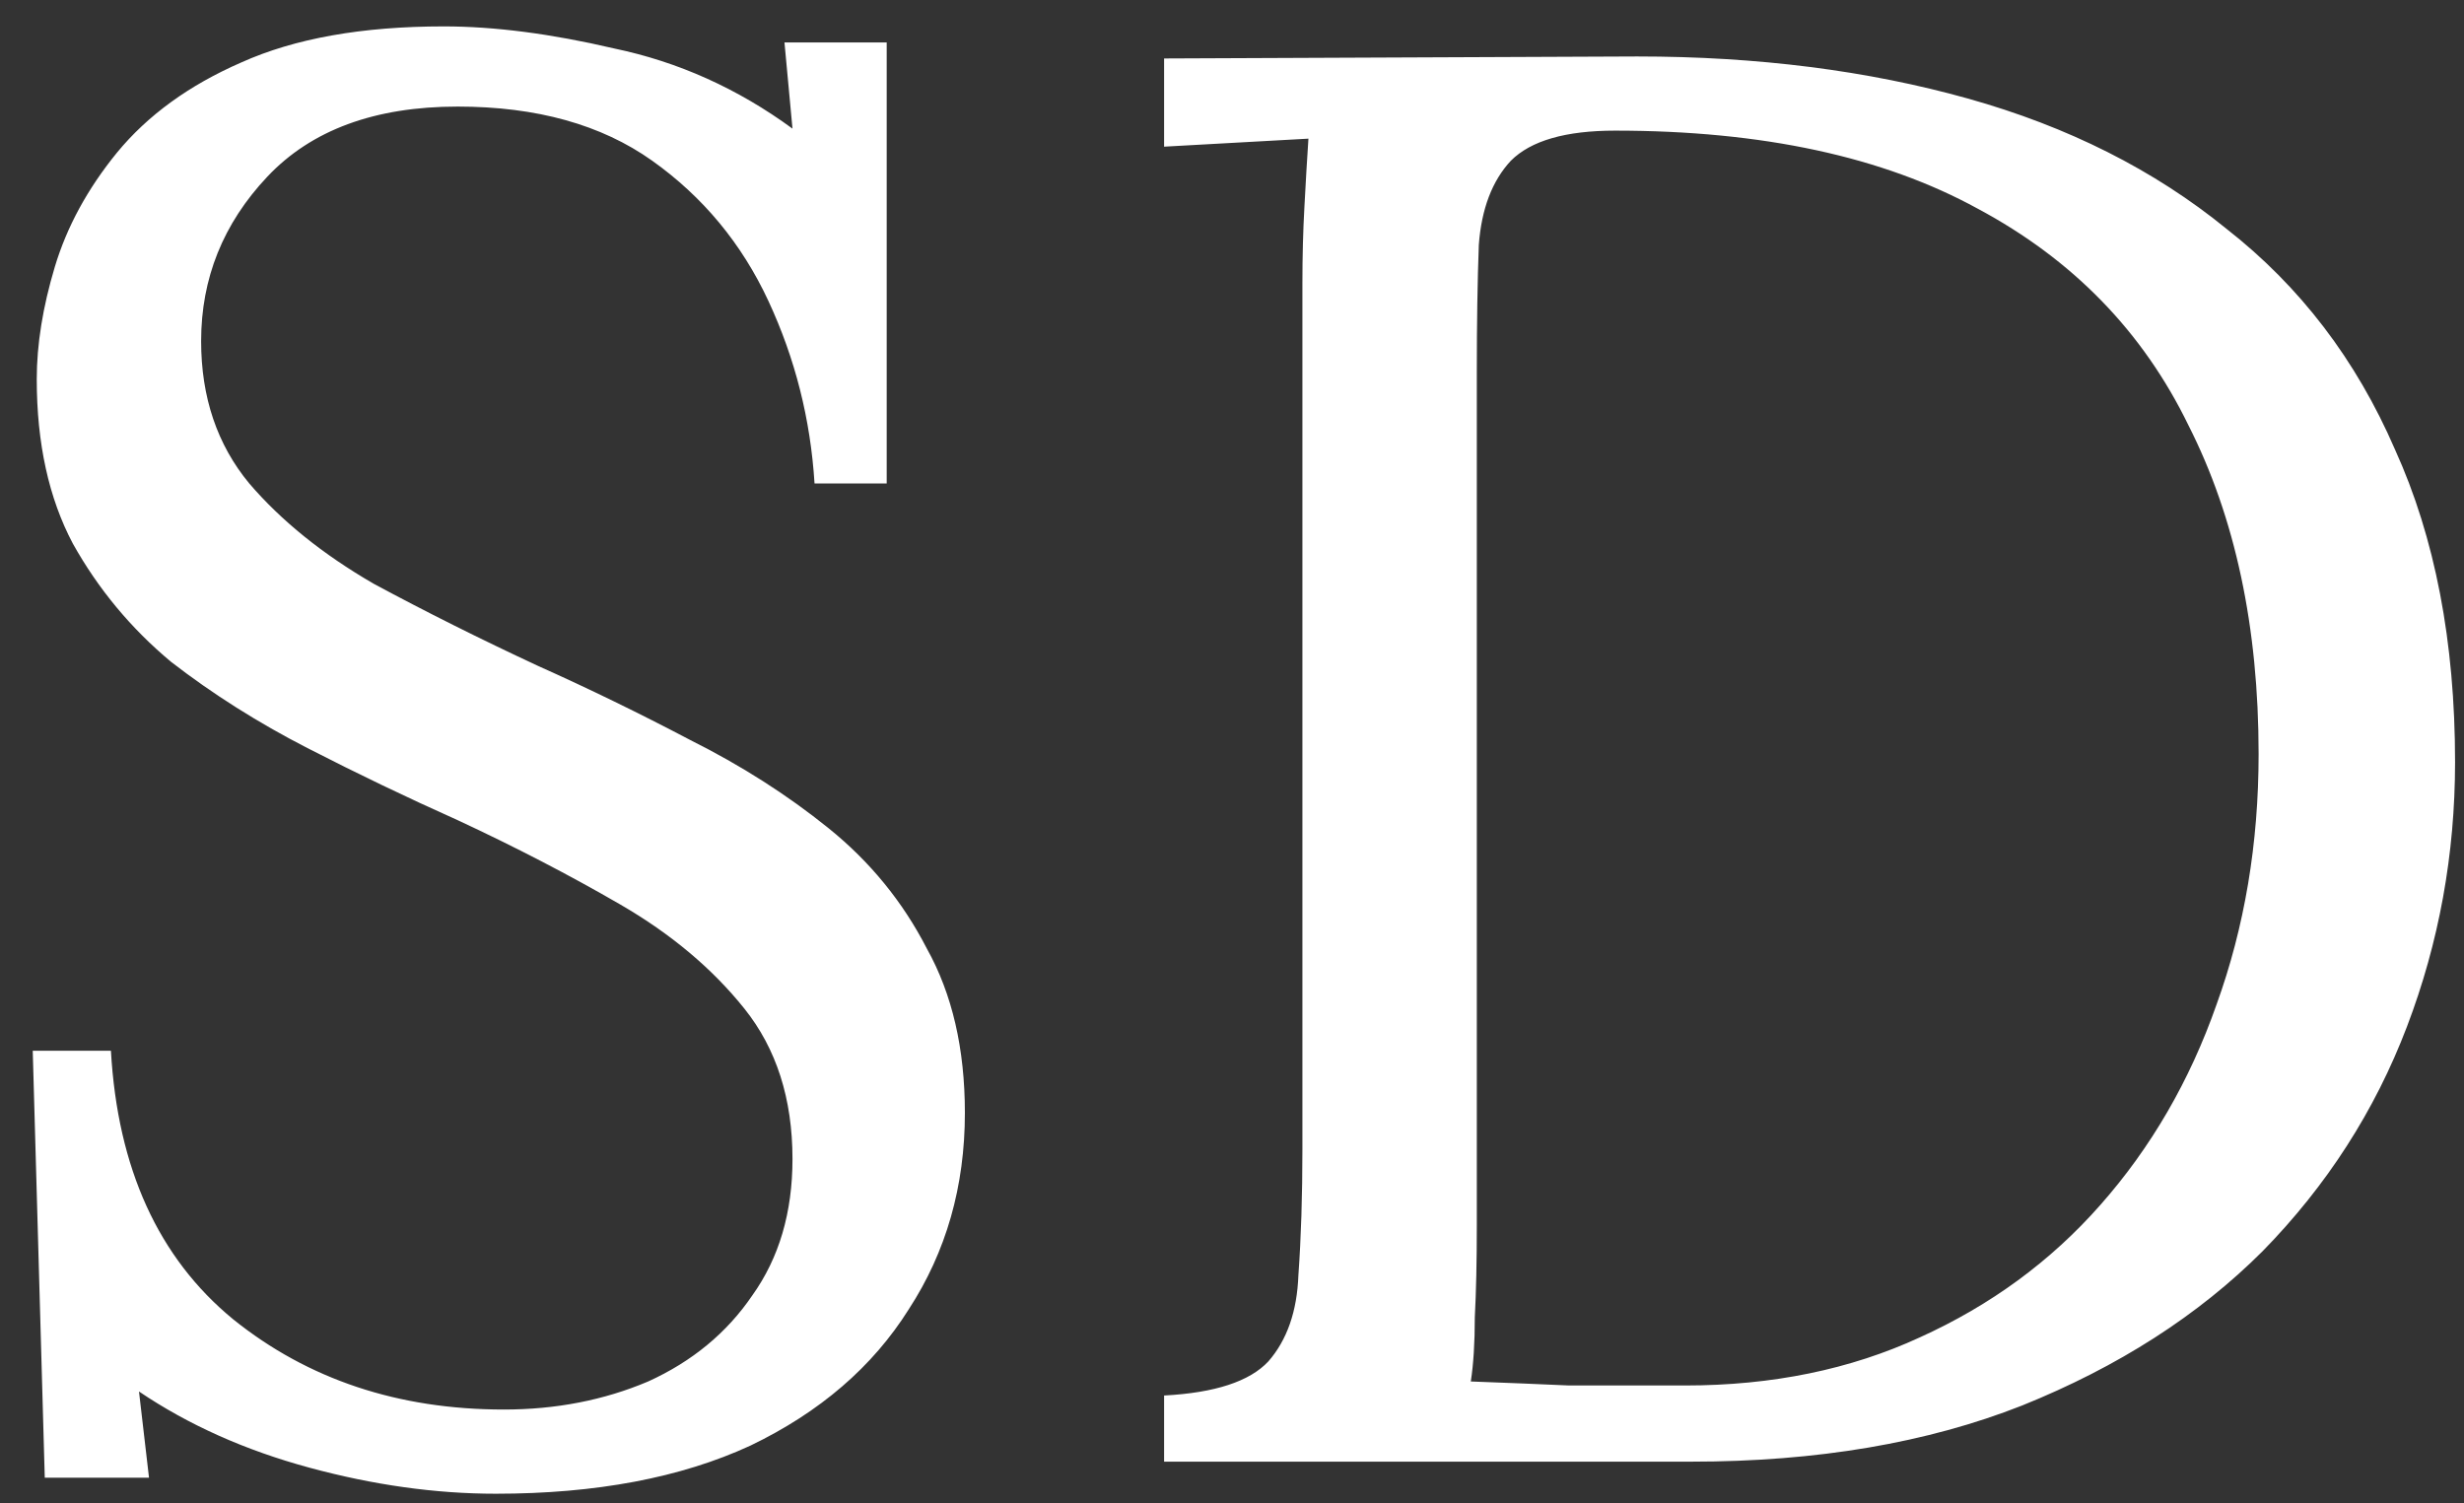<svg width="59" height="36" viewBox="0 0 59 36" fill="none" xmlns="http://www.w3.org/2000/svg">
<rect x="0" y="0" width="59" height="36" fill="#333333" stroke="none"/>
<path d="M19.504 11.576C19.408 10.04 19.04 8.584 18.4 7.208C17.76 5.832 16.832 4.712 15.616 3.848C14.4 2.984 12.848 2.552 10.96 2.552C8.976 2.552 7.456 3.112 6.4 4.232C5.344 5.352 4.816 6.664 4.816 8.168C4.816 9.512 5.2 10.648 5.968 11.576C6.736 12.472 7.728 13.272 8.944 13.976C10.192 14.648 11.504 15.304 12.88 15.944C14.096 16.488 15.312 17.08 16.528 17.72C17.744 18.328 18.848 19.032 19.84 19.832C20.832 20.632 21.616 21.592 22.192 22.712C22.8 23.8 23.104 25.112 23.104 26.648C23.104 28.408 22.656 29.976 21.76 31.352C20.896 32.728 19.632 33.816 17.968 34.616C16.304 35.384 14.272 35.768 11.872 35.768C10.432 35.768 8.944 35.56 7.408 35.144C5.872 34.728 4.512 34.12 3.328 33.32L3.568 35.384H1.072L0.784 25.16H2.656C2.816 27.976 3.792 30.12 5.584 31.592C7.376 33.032 9.536 33.752 12.064 33.752C13.312 33.752 14.464 33.528 15.52 33.08C16.576 32.6 17.408 31.912 18.016 31.016C18.656 30.12 18.976 29.032 18.976 27.752C18.976 26.312 18.592 25.112 17.824 24.152C17.056 23.192 16.064 22.36 14.848 21.656C13.632 20.952 12.336 20.28 10.96 19.64C9.744 19.096 8.544 18.52 7.36 17.912C6.176 17.304 5.088 16.616 4.096 15.848C3.136 15.048 2.352 14.104 1.744 13.016C1.168 11.928 0.88 10.616 0.88 9.08C0.88 8.248 1.024 7.352 1.312 6.392C1.6 5.432 2.096 4.52 2.8 3.656C3.536 2.76 4.528 2.04 5.776 1.496C7.056 0.92 8.672 0.632 10.624 0.632C11.84 0.632 13.2 0.808 14.704 1.16C16.24 1.48 17.664 2.12 18.976 3.08L18.784 1.016H21.232V11.576H19.504ZM27.874 33.416C29.09 33.352 29.922 33.08 30.37 32.6C30.818 32.088 31.058 31.4 31.09 30.536C31.154 29.64 31.186 28.632 31.186 27.512V6.776C31.186 6.136 31.202 5.528 31.234 4.952C31.266 4.344 31.298 3.8 31.33 3.32C30.754 3.352 30.178 3.384 29.602 3.416C29.026 3.448 28.45 3.48 27.874 3.512V1.4L39.202 1.352C42.082 1.352 44.722 1.688 47.122 2.36C49.522 3.032 51.586 4.072 53.314 5.48C55.074 6.856 56.418 8.616 57.346 10.76C58.306 12.872 58.786 15.368 58.786 18.248C58.786 20.456 58.402 22.568 57.634 24.584C56.866 26.6 55.714 28.392 54.178 29.96C52.642 31.496 50.722 32.728 48.418 33.656C46.146 34.552 43.506 35 40.498 35H27.874V33.416ZM35.362 29.336C35.362 30.2 35.346 30.936 35.314 31.544C35.314 32.152 35.282 32.664 35.218 33.08C36.082 33.112 36.866 33.144 37.57 33.176C38.306 33.176 38.914 33.176 39.394 33.176C39.906 33.176 40.226 33.176 40.354 33.176C42.434 33.176 44.306 32.792 45.97 32.024C47.666 31.256 49.106 30.2 50.29 28.856C51.506 27.48 52.434 25.88 53.074 24.056C53.746 22.2 54.082 20.2 54.082 18.056C54.082 15.016 53.522 12.392 52.402 10.184C51.314 7.944 49.634 6.216 47.362 5C45.09 3.752 42.194 3.128 38.674 3.128C37.49 3.128 36.658 3.368 36.178 3.848C35.73 4.328 35.474 5 35.41 5.864C35.378 6.728 35.362 7.736 35.362 8.888V29.336Z" fill="white"/>
</svg>

